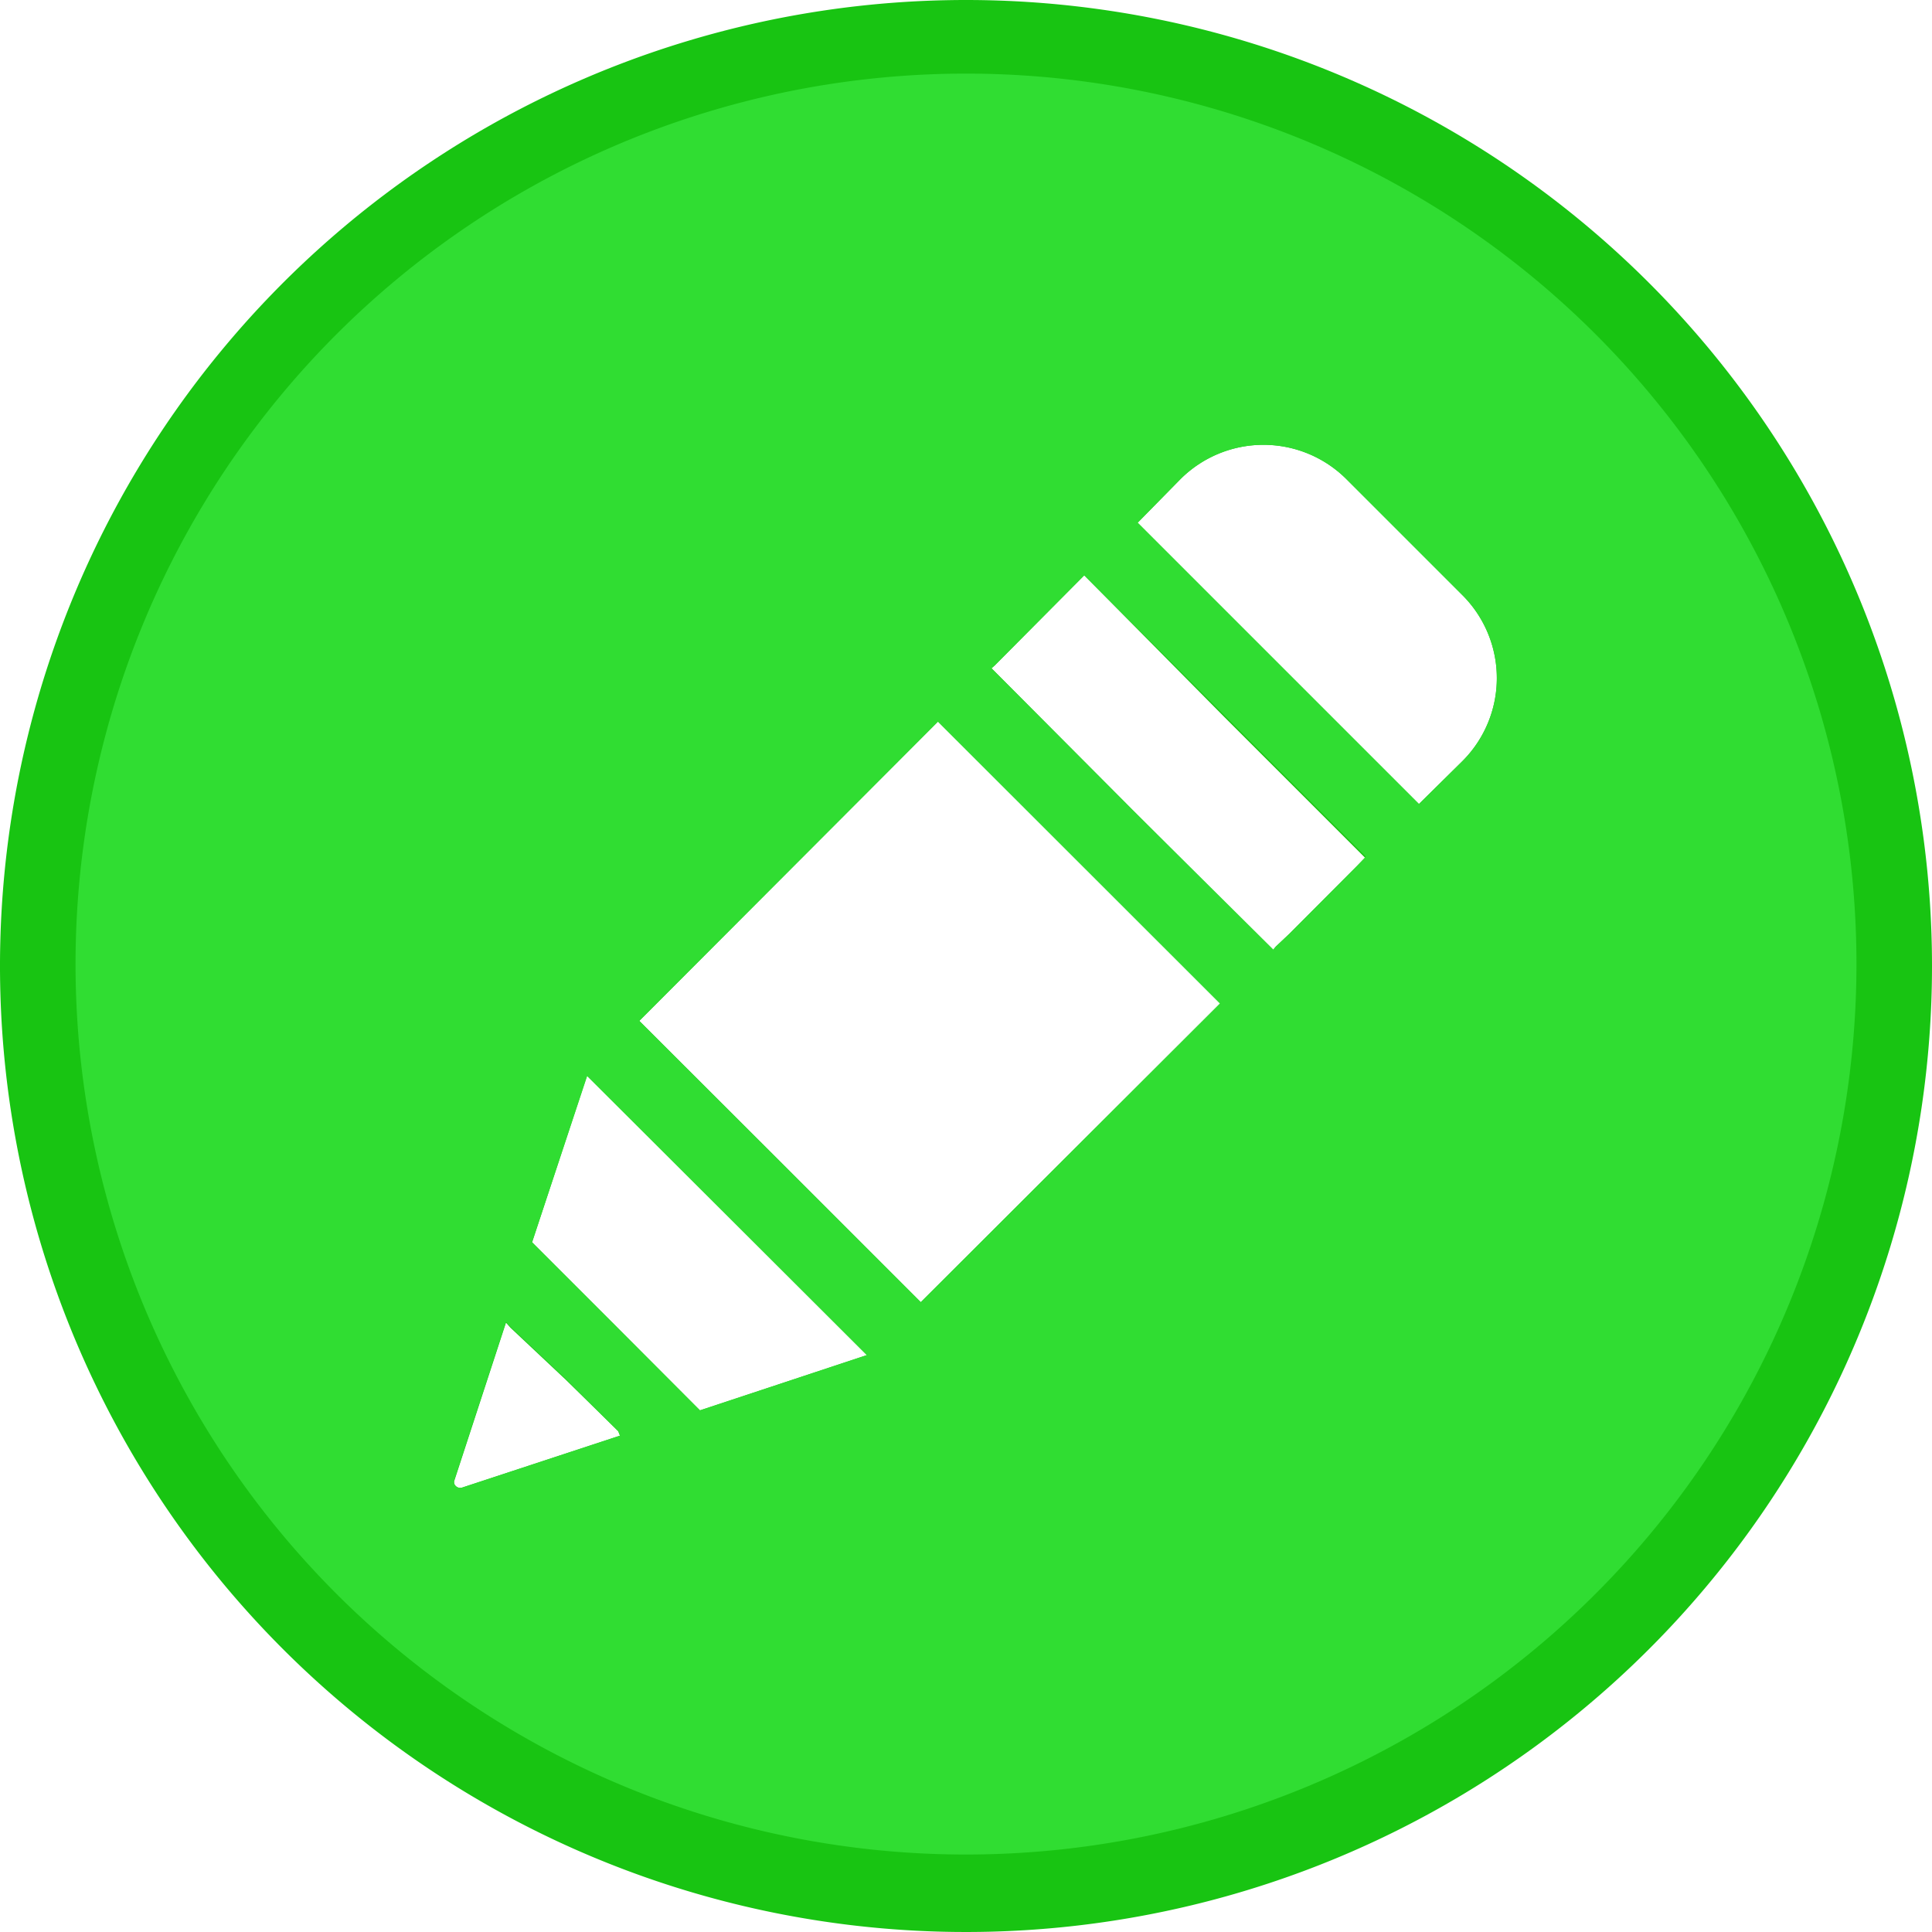 <svg xmlns="http://www.w3.org/2000/svg" viewBox="0 0 100 100"><title>Capa 2 (2)</title><g id="Capa_2" data-name="Capa 2"><g id="Capa_1-2" data-name="Capa 1"><g id="Capa_2-2" data-name="Capa 2"><g id="Capa_1-2-2" data-name="Capa 1-2"><path d="M50,0a50,50,0,1,0,50,50A50,50,0,0,0,50,0ZM30.39,55.66,44.87,70.14,36.23,73l-4.34-4.35-4.35-4.35Zm-6.88,21,2.68-8.2.23.26,2.87,2.7L32,74.08l.09.23L23.91,77a.33.33,0,0,1-.4-.21A.49.49,0,0,1,23.51,76.61ZM40.38,60.12l-7.29-7.28L48.55,37.35l14.6,14.59L47.66,67.4Zm23-23,7.28,7.28-.49.49-3.45,3.46v0l-.7.66-.14.17L58.6,41.9l-7.28-7.31.17-.15,4.63-4.66v0Zm12.29,2.3-2.25,2.22-7.28-7.28-7.28-7.28L61.1,24.8a6.08,6.08,0,0,1,8.59,0l0,0,6,6A6.07,6.07,0,0,1,75.7,39.39Z" style="fill:#18c412"/><path d="M50,3.81A46.09,46.09,0,1,0,96.09,49.9,46.08,46.08,0,0,0,50,3.81ZM23.91,77a.33.33,0,0,1-.4-.21.49.49,0,0,1,0-.17l2.68-8.2.23.26,2.87,2.7L32,74.08l.09.23Zm12.32-4-4.34-4.35-4.35-4.35,2.85-8.6L44.87,70.14ZM47.66,67.4l-7.28-7.28-7.29-7.28L48.55,37.35l14.6,14.59ZM70.2,44.86l-3.45,3.46v0l-.7.66-.14.17L58.6,41.9l-7.28-7.31.17-.15,4.63-4.66v0l7.29,7.28,7.28,7.28Zm5.5-5.47-2.25,2.22-7.28-7.28-7.28-7.28L61.1,24.8a6.08,6.08,0,0,1,8.59,0l0,0,6,6A6.07,6.07,0,0,1,75.7,39.39Z" style="fill:#30dd32"/></g></g></g></g></svg>